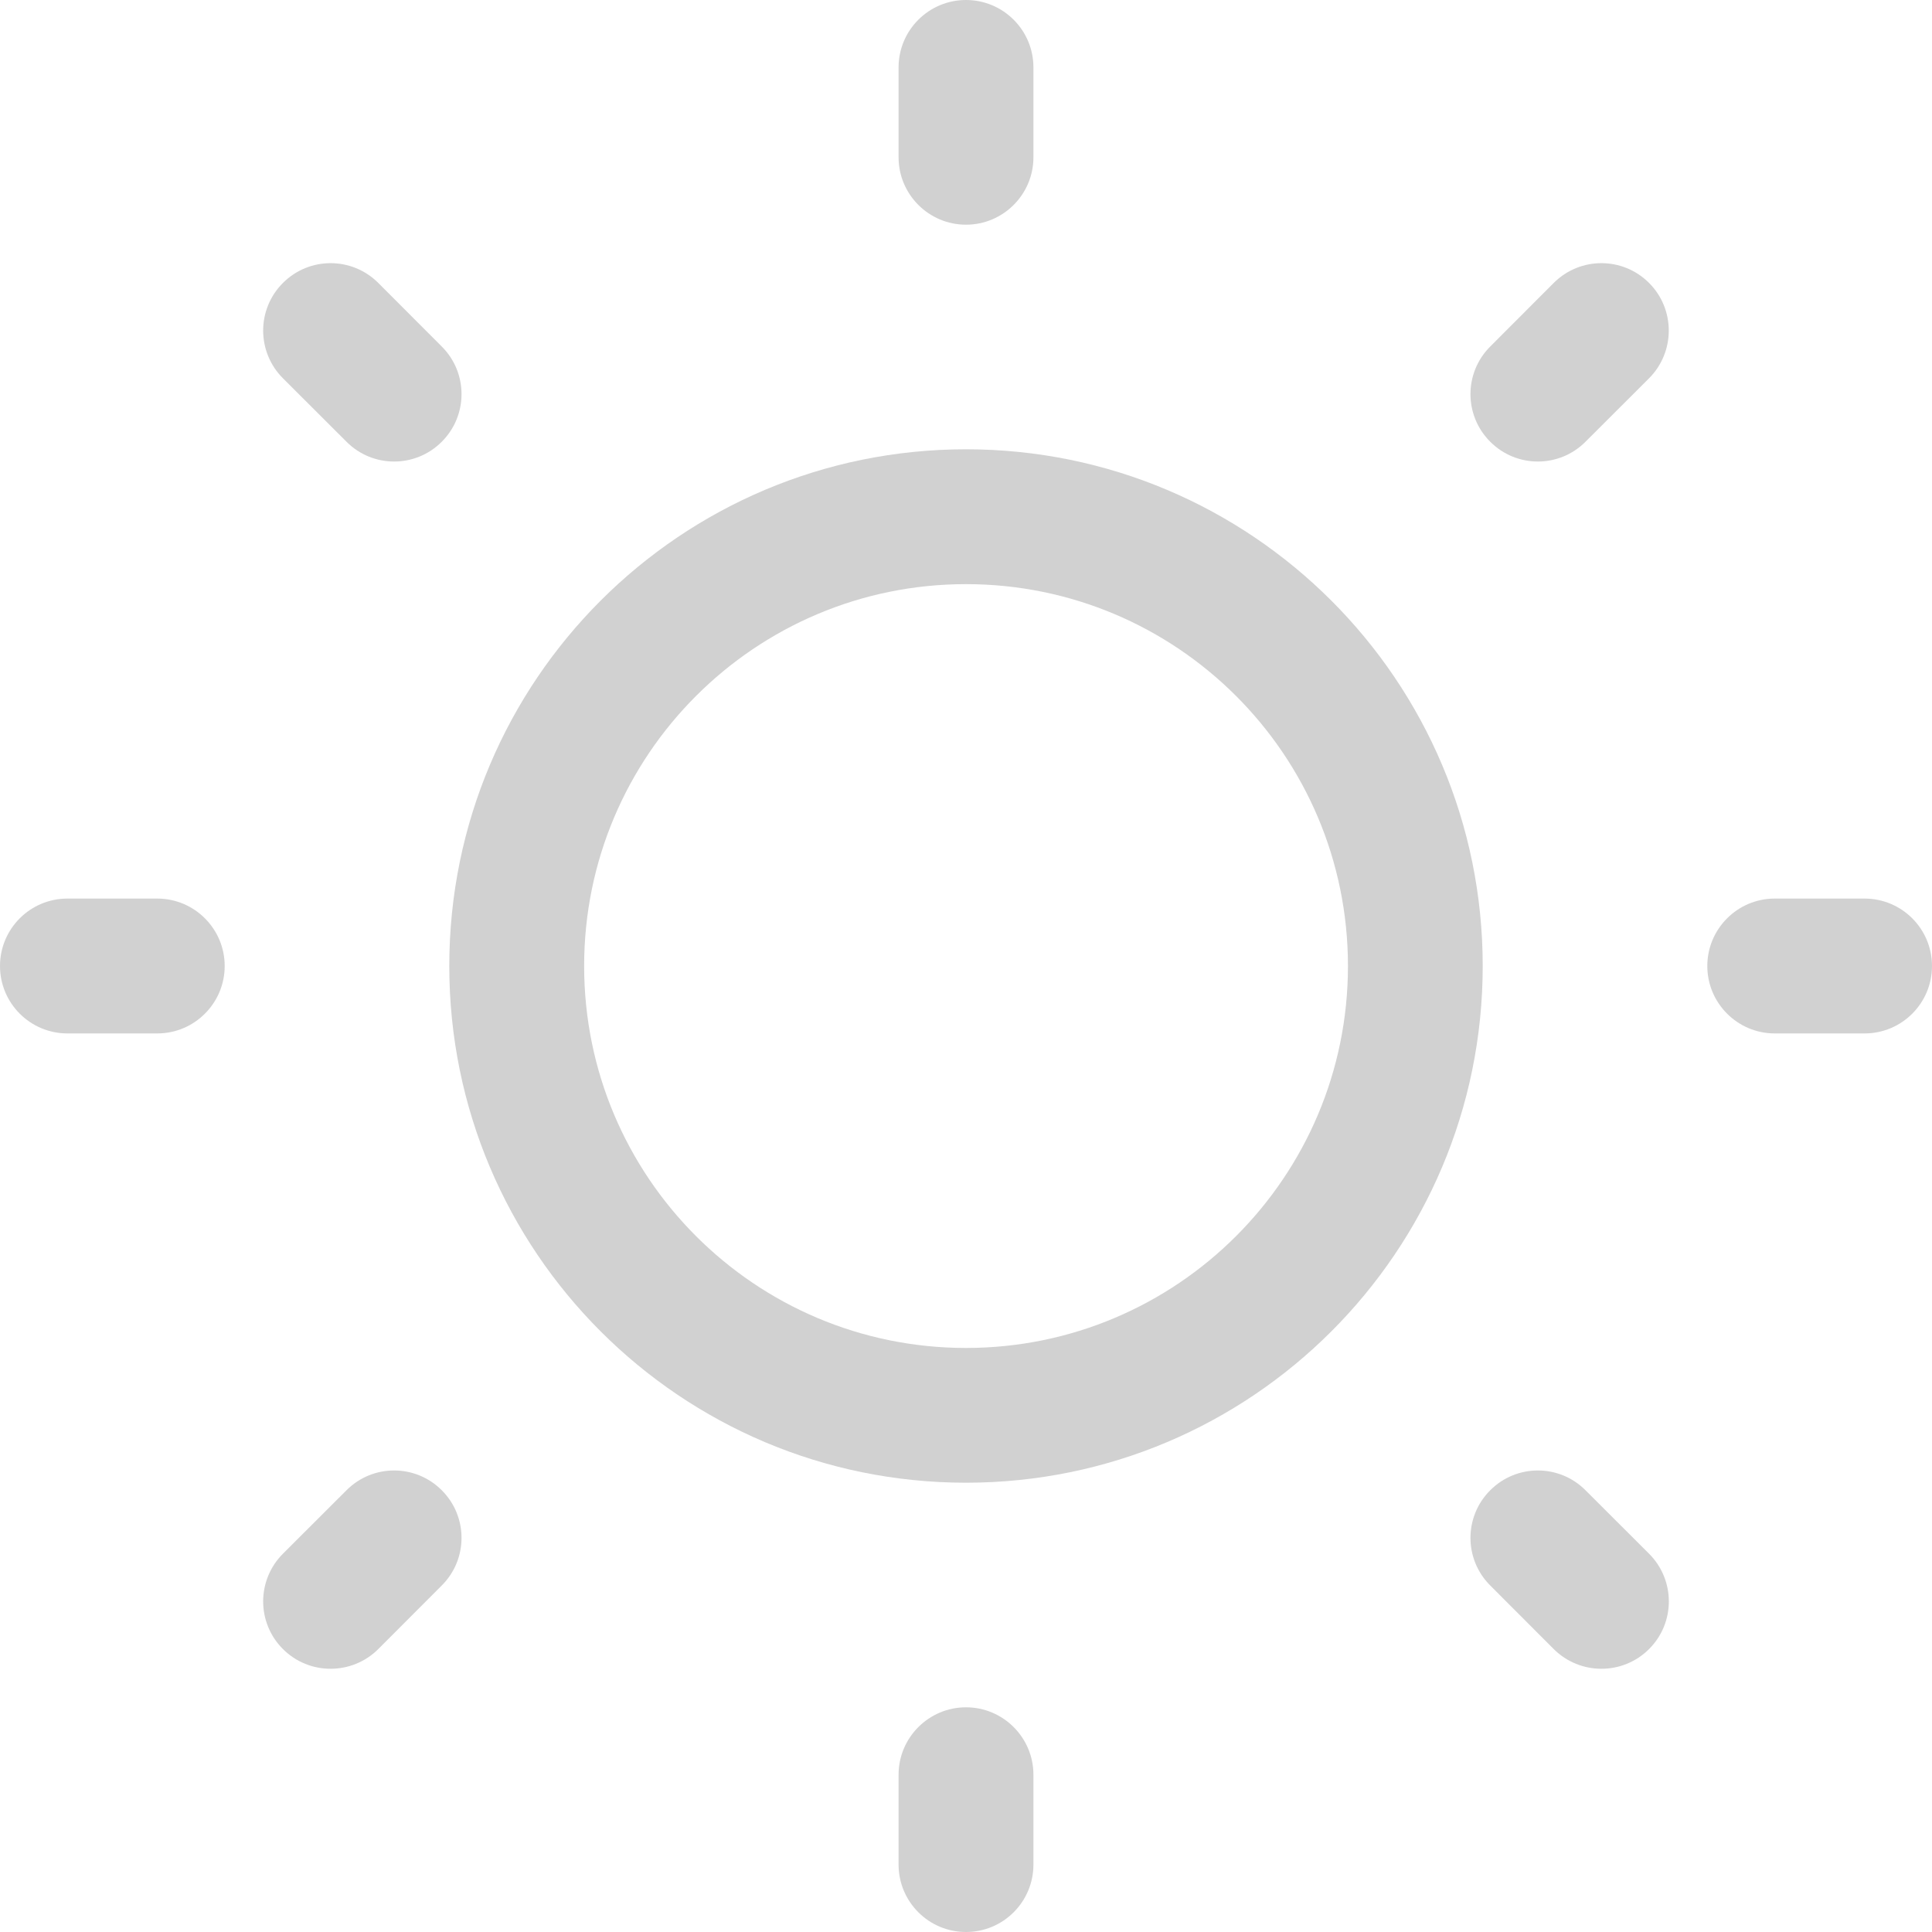 <svg width="20" height="20" viewBox="0 0 20 20" fill="none" xmlns="http://www.w3.org/2000/svg">
  <path d="M10 0C10.385 0 10.698 0.312 10.698 0.698V1.628C10.698 2.013 10.385 2.326 10 2.326C9.615 2.326 9.302 2.013 9.302 1.628V0.698C9.302 0.312 9.615 0 10 0Z" fill="#D1D1D1"/>
  <path fill-rule="evenodd" clip-rule="evenodd" d="M4.651 10C4.651 7.046 7.046 4.651 10 4.651C12.954 4.651 15.349 7.046 15.349 10C15.349 12.954 12.954 15.349 10 15.349C7.046 15.349 4.651 12.954 4.651 10ZM10 6.047C7.817 6.047 6.047 7.817 6.047 10C6.047 12.184 7.817 13.954 10 13.954C12.184 13.954 13.954 12.184 13.954 10C13.954 7.817 12.184 6.047 10 6.047Z" fill="#D1D1D1"/>
  <path d="M3.916 2.929C3.643 2.656 3.201 2.656 2.929 2.929C2.656 3.201 2.656 3.643 2.929 3.916L3.587 4.573C3.859 4.846 4.301 4.846 4.573 4.573C4.846 4.301 4.846 3.859 4.573 3.587L3.916 2.929Z" fill="#D1D1D1"/>
  <path d="M20 10C20 10.385 19.688 10.698 19.302 10.698H18.372C17.987 10.698 17.674 10.385 17.674 10C17.674 9.615 17.987 9.302 18.372 9.302H19.302C19.688 9.302 20 9.615 20 10Z" fill="#D1D1D1"/>
  <path d="M17.071 3.916C17.343 3.643 17.343 3.201 17.071 2.929C16.799 2.656 16.357 2.656 16.084 2.929L15.427 3.587C15.154 3.859 15.154 4.301 15.427 4.573C15.699 4.846 16.141 4.846 16.413 4.573L17.071 3.916Z" fill="#D1D1D1"/>
  <path d="M10 17.674C10.385 17.674 10.698 17.987 10.698 18.372V19.302C10.698 19.688 10.385 20 10 20C9.615 20 9.302 19.688 9.302 19.302V18.372C9.302 17.987 9.615 17.674 10 17.674Z" fill="#D1D1D1"/>
  <path d="M16.413 15.427C16.141 15.154 15.699 15.154 15.427 15.427C15.154 15.699 15.154 16.141 15.427 16.413L16.084 17.071C16.357 17.343 16.799 17.343 17.071 17.071C17.344 16.799 17.344 16.357 17.071 16.084L16.413 15.427Z" fill="#D1D1D1"/>
  <path d="M2.326 10C2.326 10.385 2.013 10.698 1.628 10.698H0.698C0.312 10.698 0 10.385 0 10C0 9.615 0.312 9.302 0.698 9.302H1.628C2.013 9.302 2.326 9.615 2.326 10Z" fill="#D1D1D1"/>
  <path d="M4.573 16.413C4.846 16.141 4.846 15.699 4.573 15.427C4.301 15.154 3.859 15.154 3.587 15.427L2.929 16.084C2.656 16.357 2.656 16.799 2.929 17.071C3.201 17.343 3.643 17.343 3.916 17.071L4.573 16.413Z" fill="#D1D1D1"/>
</svg>
